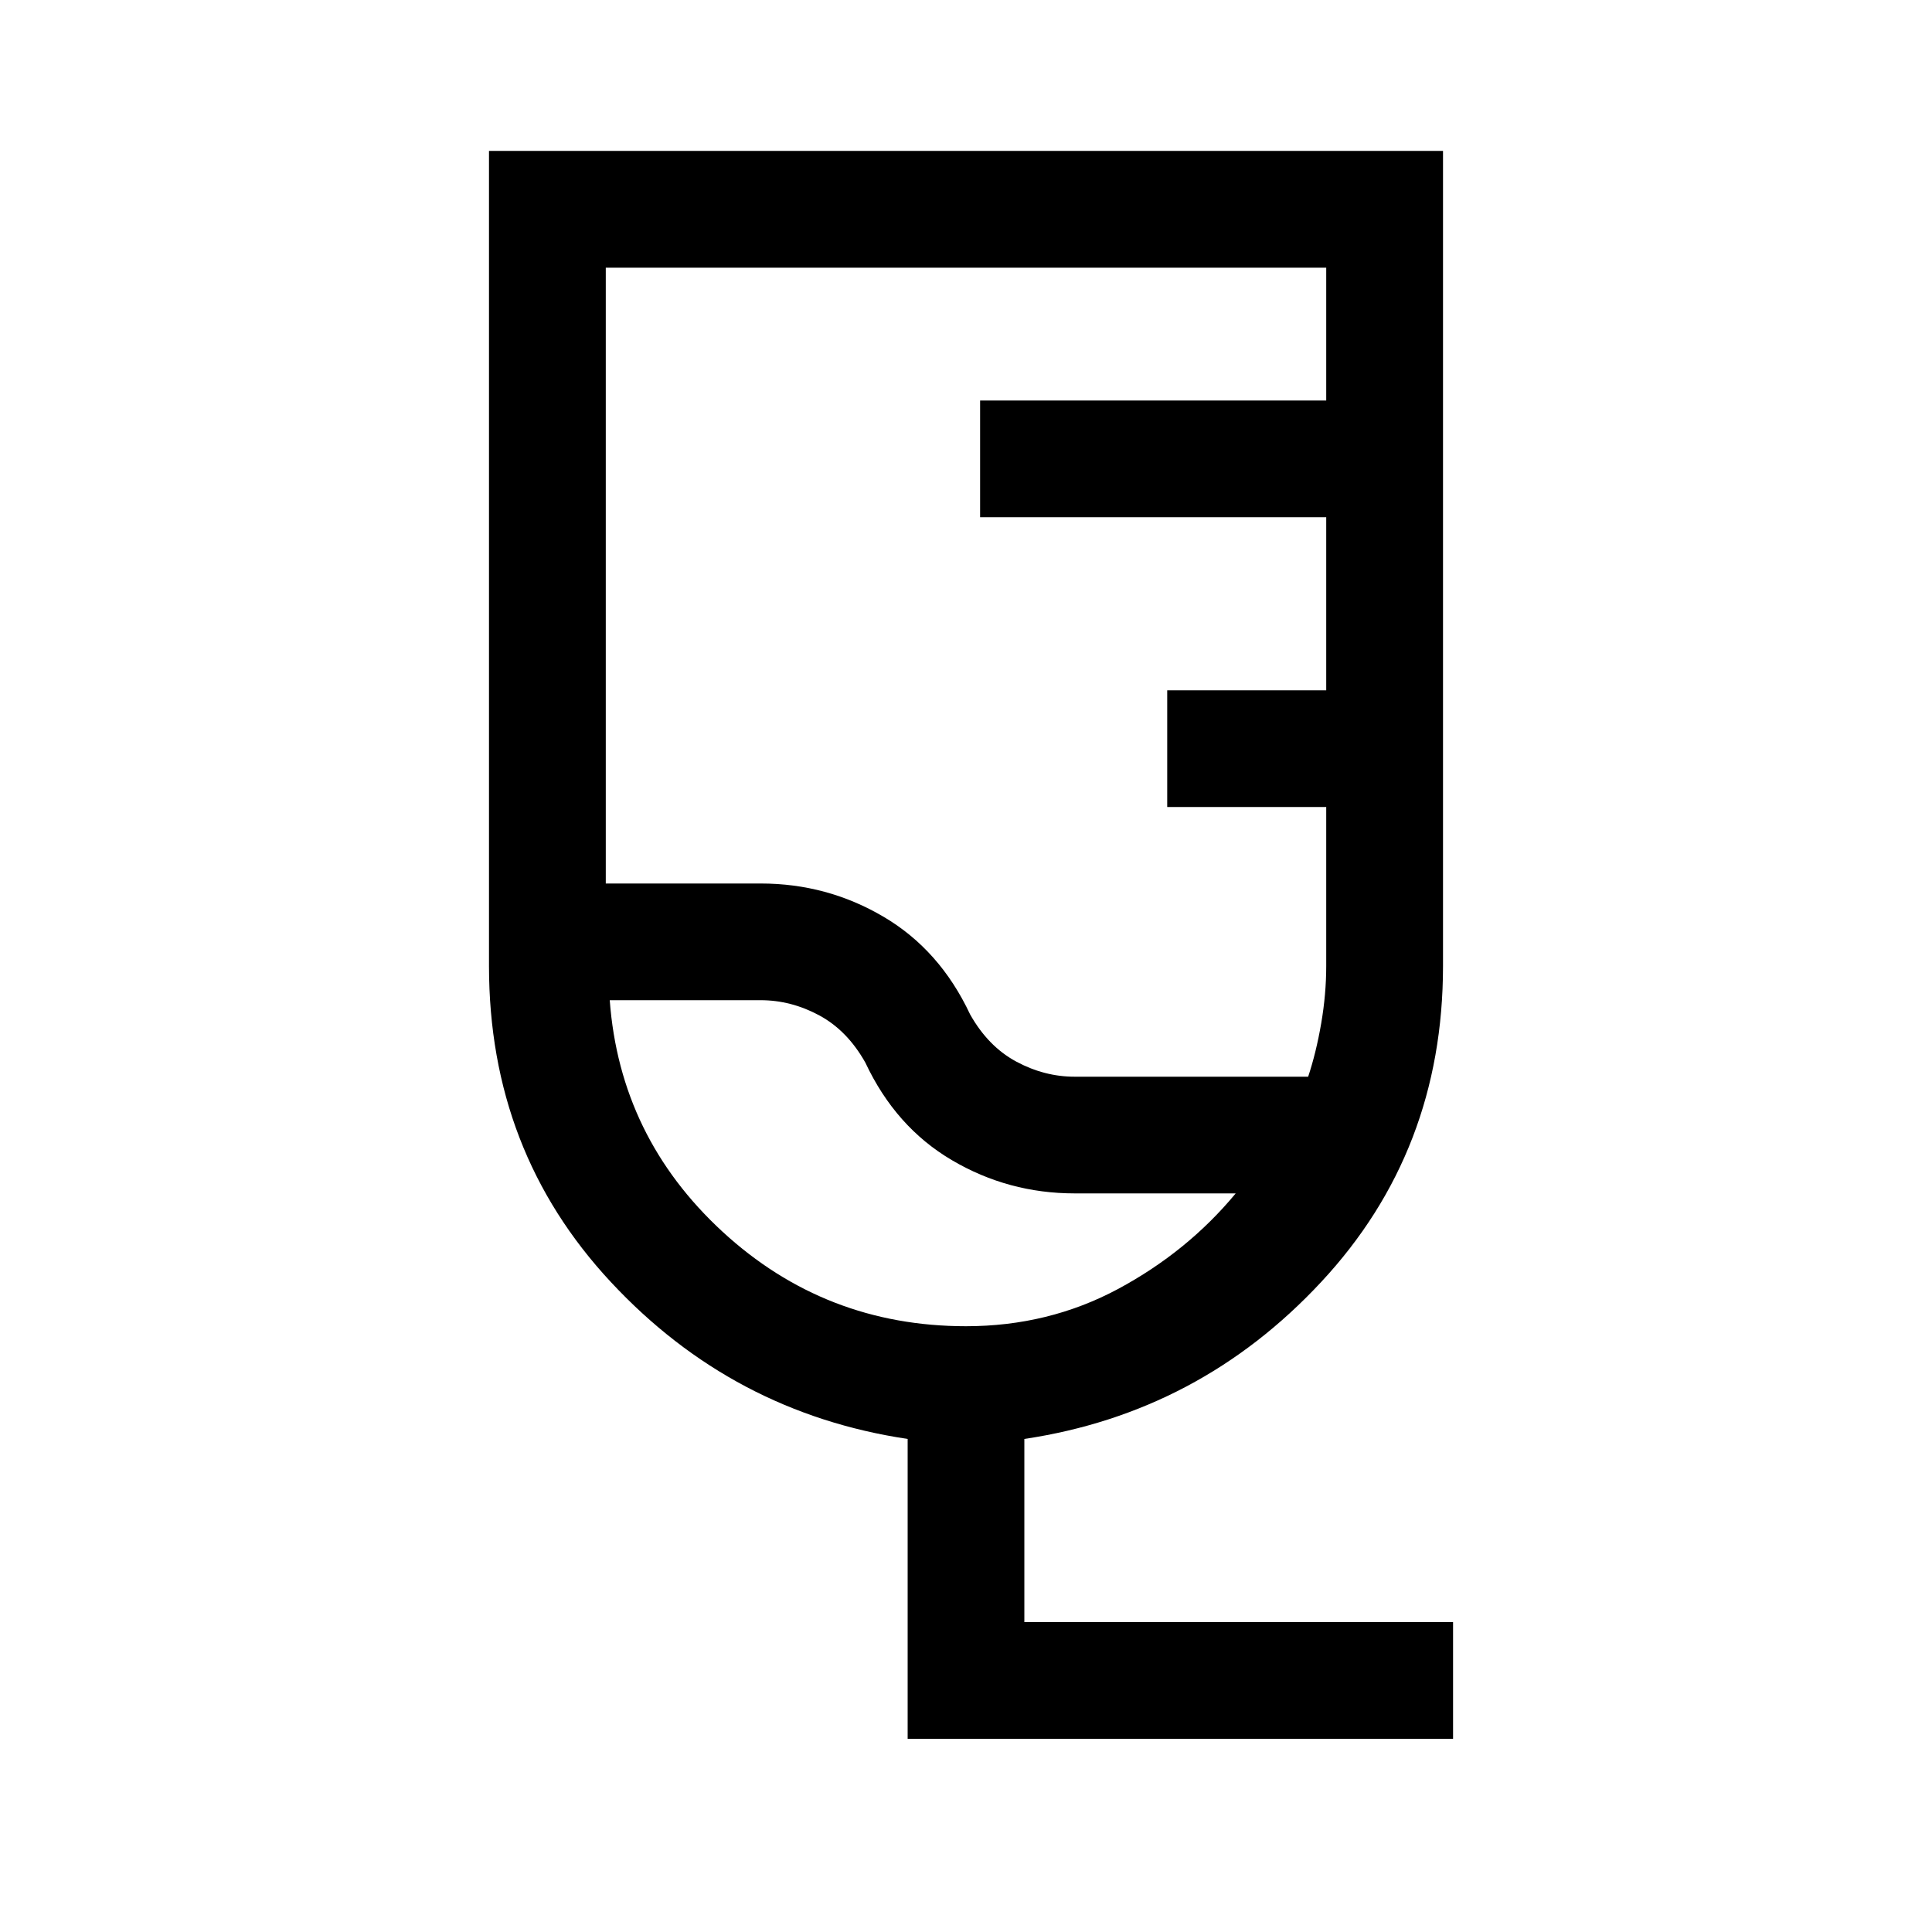 <svg xmlns="http://www.w3.org/2000/svg" height="20" width="20"><path d="M15.042 18H9.396v-3.104q-1.813-.271-3.073-1.625Q5.062 11.917 5.062 10V1.562h9.876V10q0 1.917-1.261 3.271-1.26 1.354-3.073 1.625v1.896h4.438Zm-3.917-6.854h2.417q.083-.25.135-.552.052-.302.052-.594V8.354h-1.646V7.146h1.646V5.354h-3.583V4.146h3.583V2.771H6.271v6.375h1.604q.687 0 1.271.344.583.343.896 1.01.187.333.479.49.291.156.604.156ZM10 13.729q.854 0 1.573-.385.719-.386 1.219-.99h-1.667q-.687 0-1.271-.344-.583-.343-.896-1.01-.187-.333-.479-.49-.291-.156-.604-.156H6.312q.105 1.417 1.167 2.396 1.063.979 2.521.979Zm-.854-2.937Z"/></svg>
